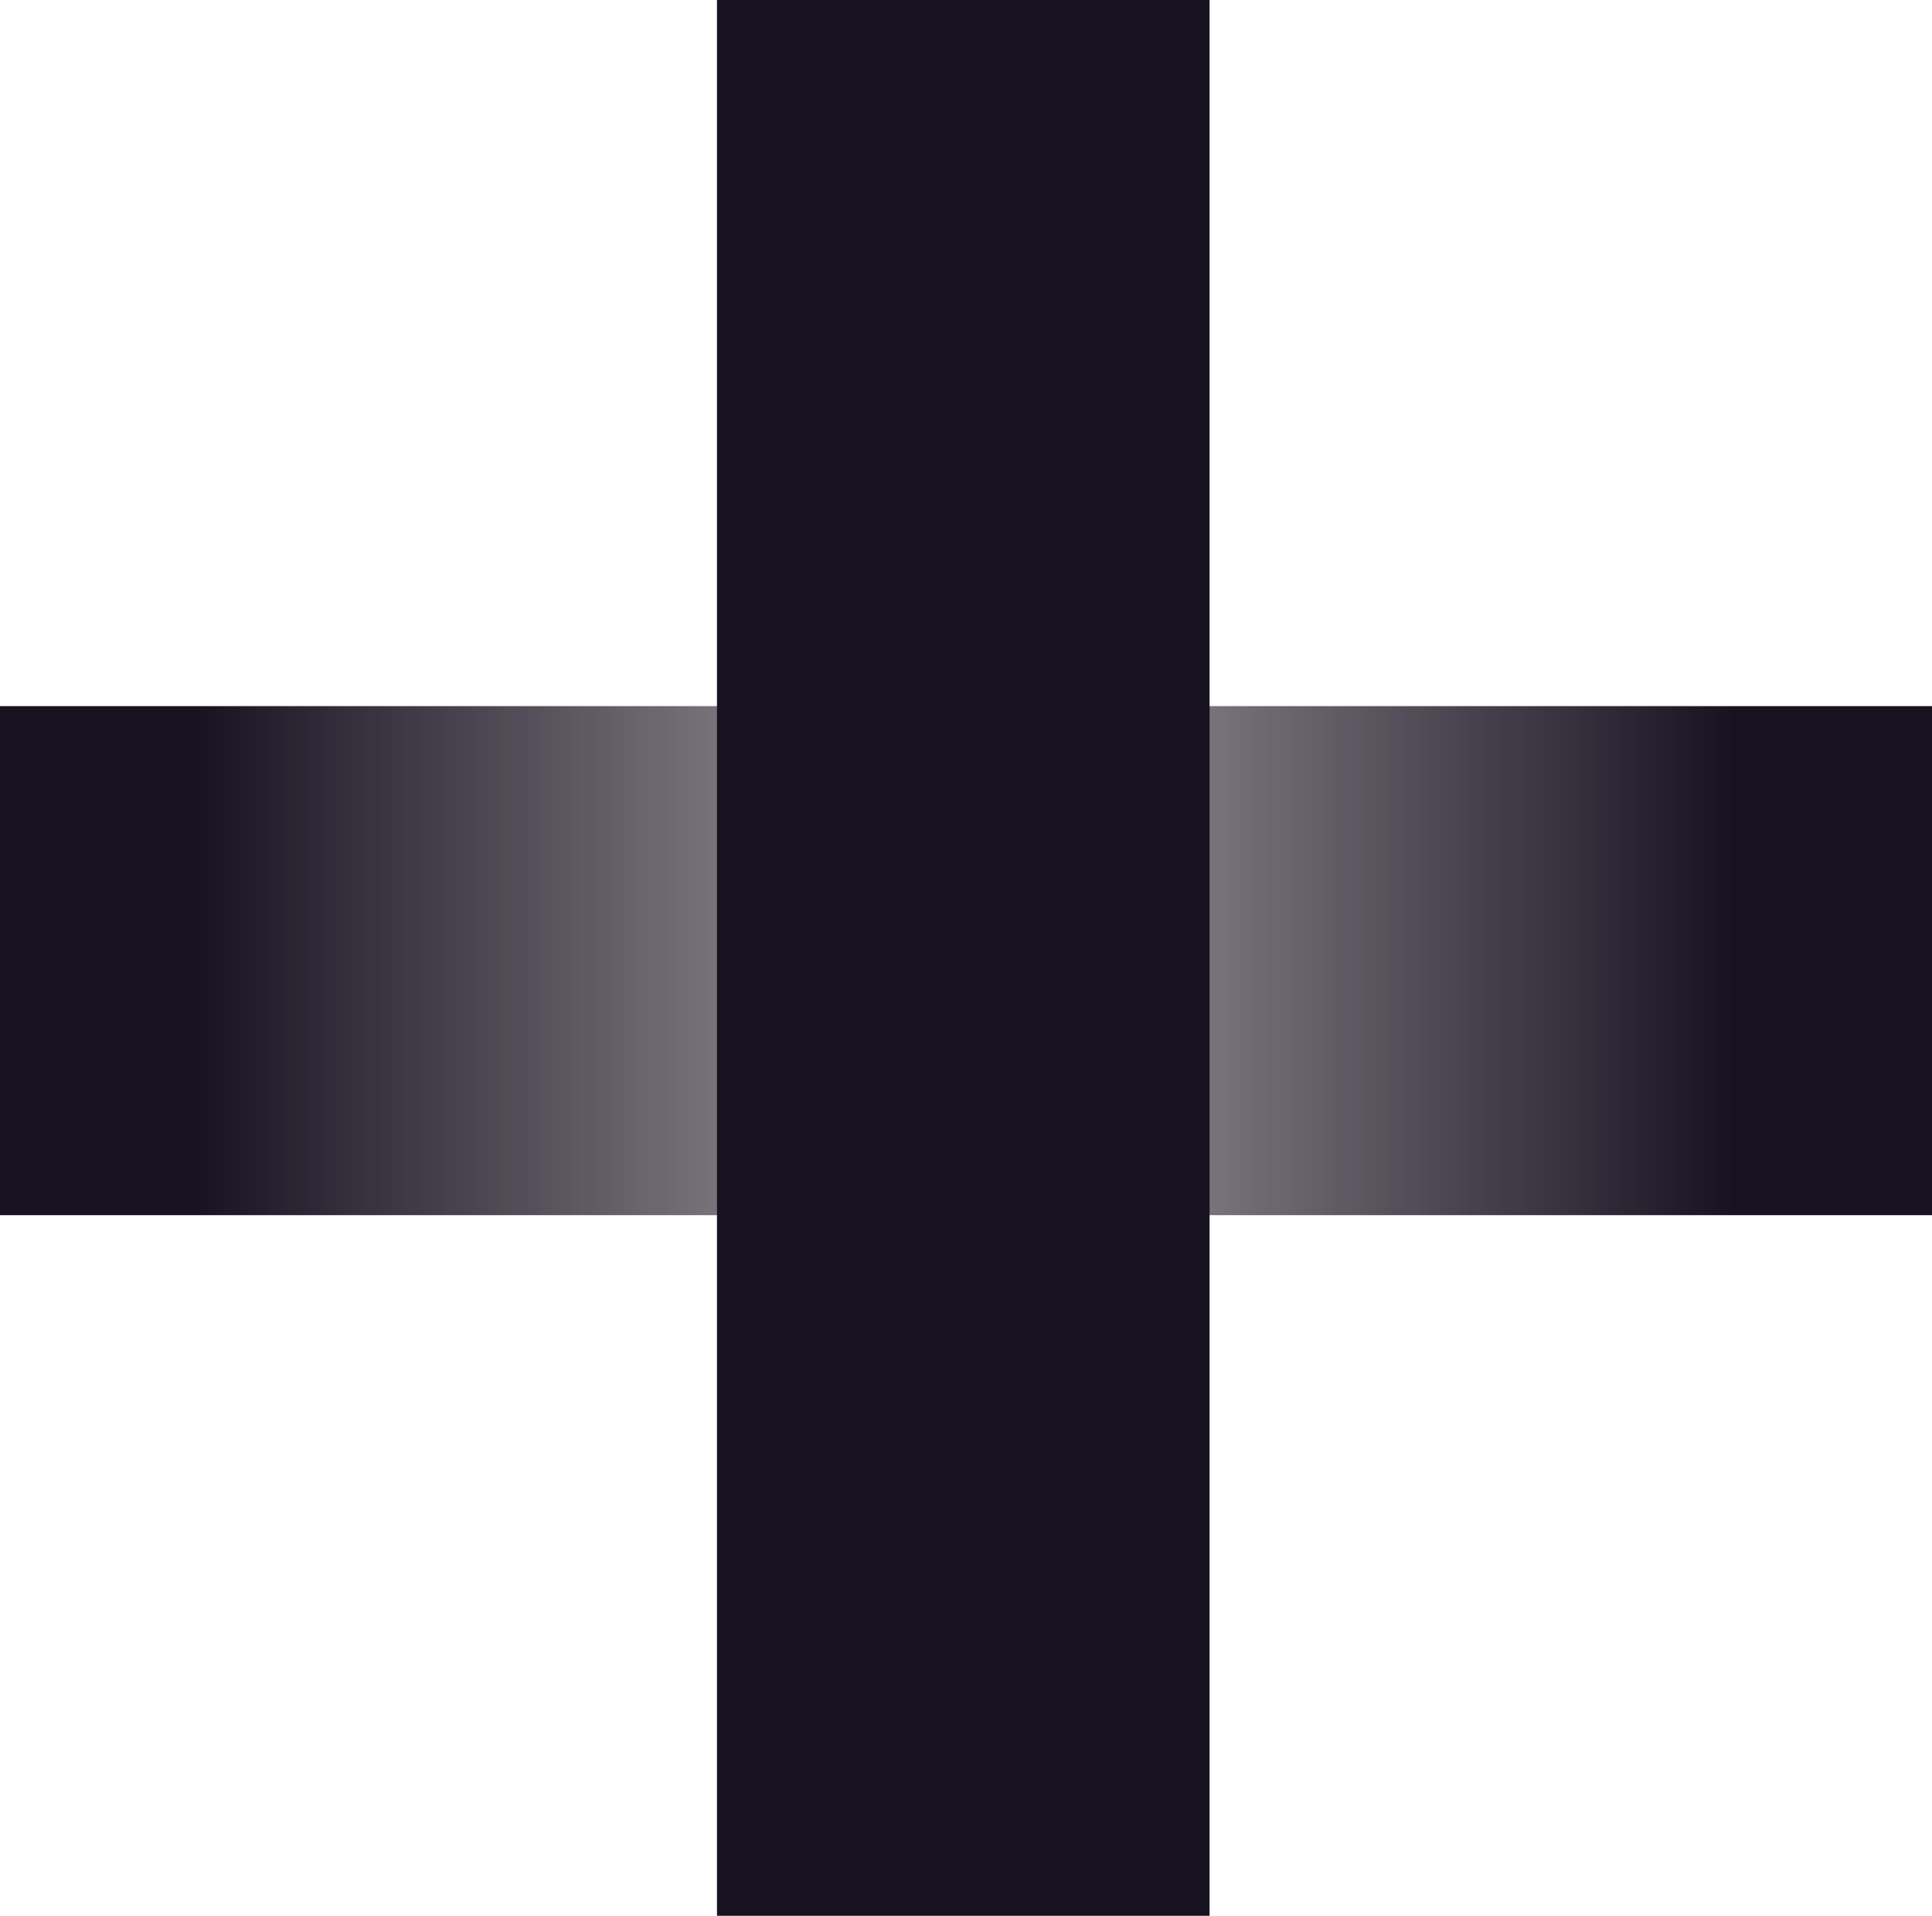 <?xml version="1.0" encoding="utf-8"?>
<!-- Generator: Adobe Illustrator 22.1.0, SVG Export Plug-In . SVG Version: 6.00 Build 0)  -->
<svg version="1.1" class="cross_icon" id="cross_icon" xmlns="http://www.w3.org/2000/svg" xmlns:xlink="http://www.w3.org/1999/xlink" x="0px" y="0px"
     width="35.3px" height="35px" viewBox="0 0 35.3 35" style="enable-background:new 0 0 35.3 35;" xml:space="preserve">
<style type="text/css">
	#cross_icon .st0{fill:rgb(23,18,32);}
	#cross_icon .st1{fill:url(#cross_icon_linear);}
</style>
  <rect x="13.1" class="st0" width="9" height="35"/>
  <linearGradient id="cross_icon_linear" gradientUnits="userSpaceOnUse" x1="0" y1="17.493" x2="35.251" y2="17.493">
	<stop  offset="0" style="stop-color:rgb(23,18,32)"/>
    <stop  offset="0.1" style="stop-color:rgb(23,18,32)"/>
    <stop  offset="0.5" style="stop-color:rgb(23,18,32);stop-opacity:0.4"/>
    <stop  offset="0.9" style="stop-color:rgb(23,18,32)"/>
    <stop  offset="1" style="stop-color:rgb(23,18,32)"/>
</linearGradient>
  <rect y="12.9" class="st1" width="35.3" height="9.3"/>
</svg>
